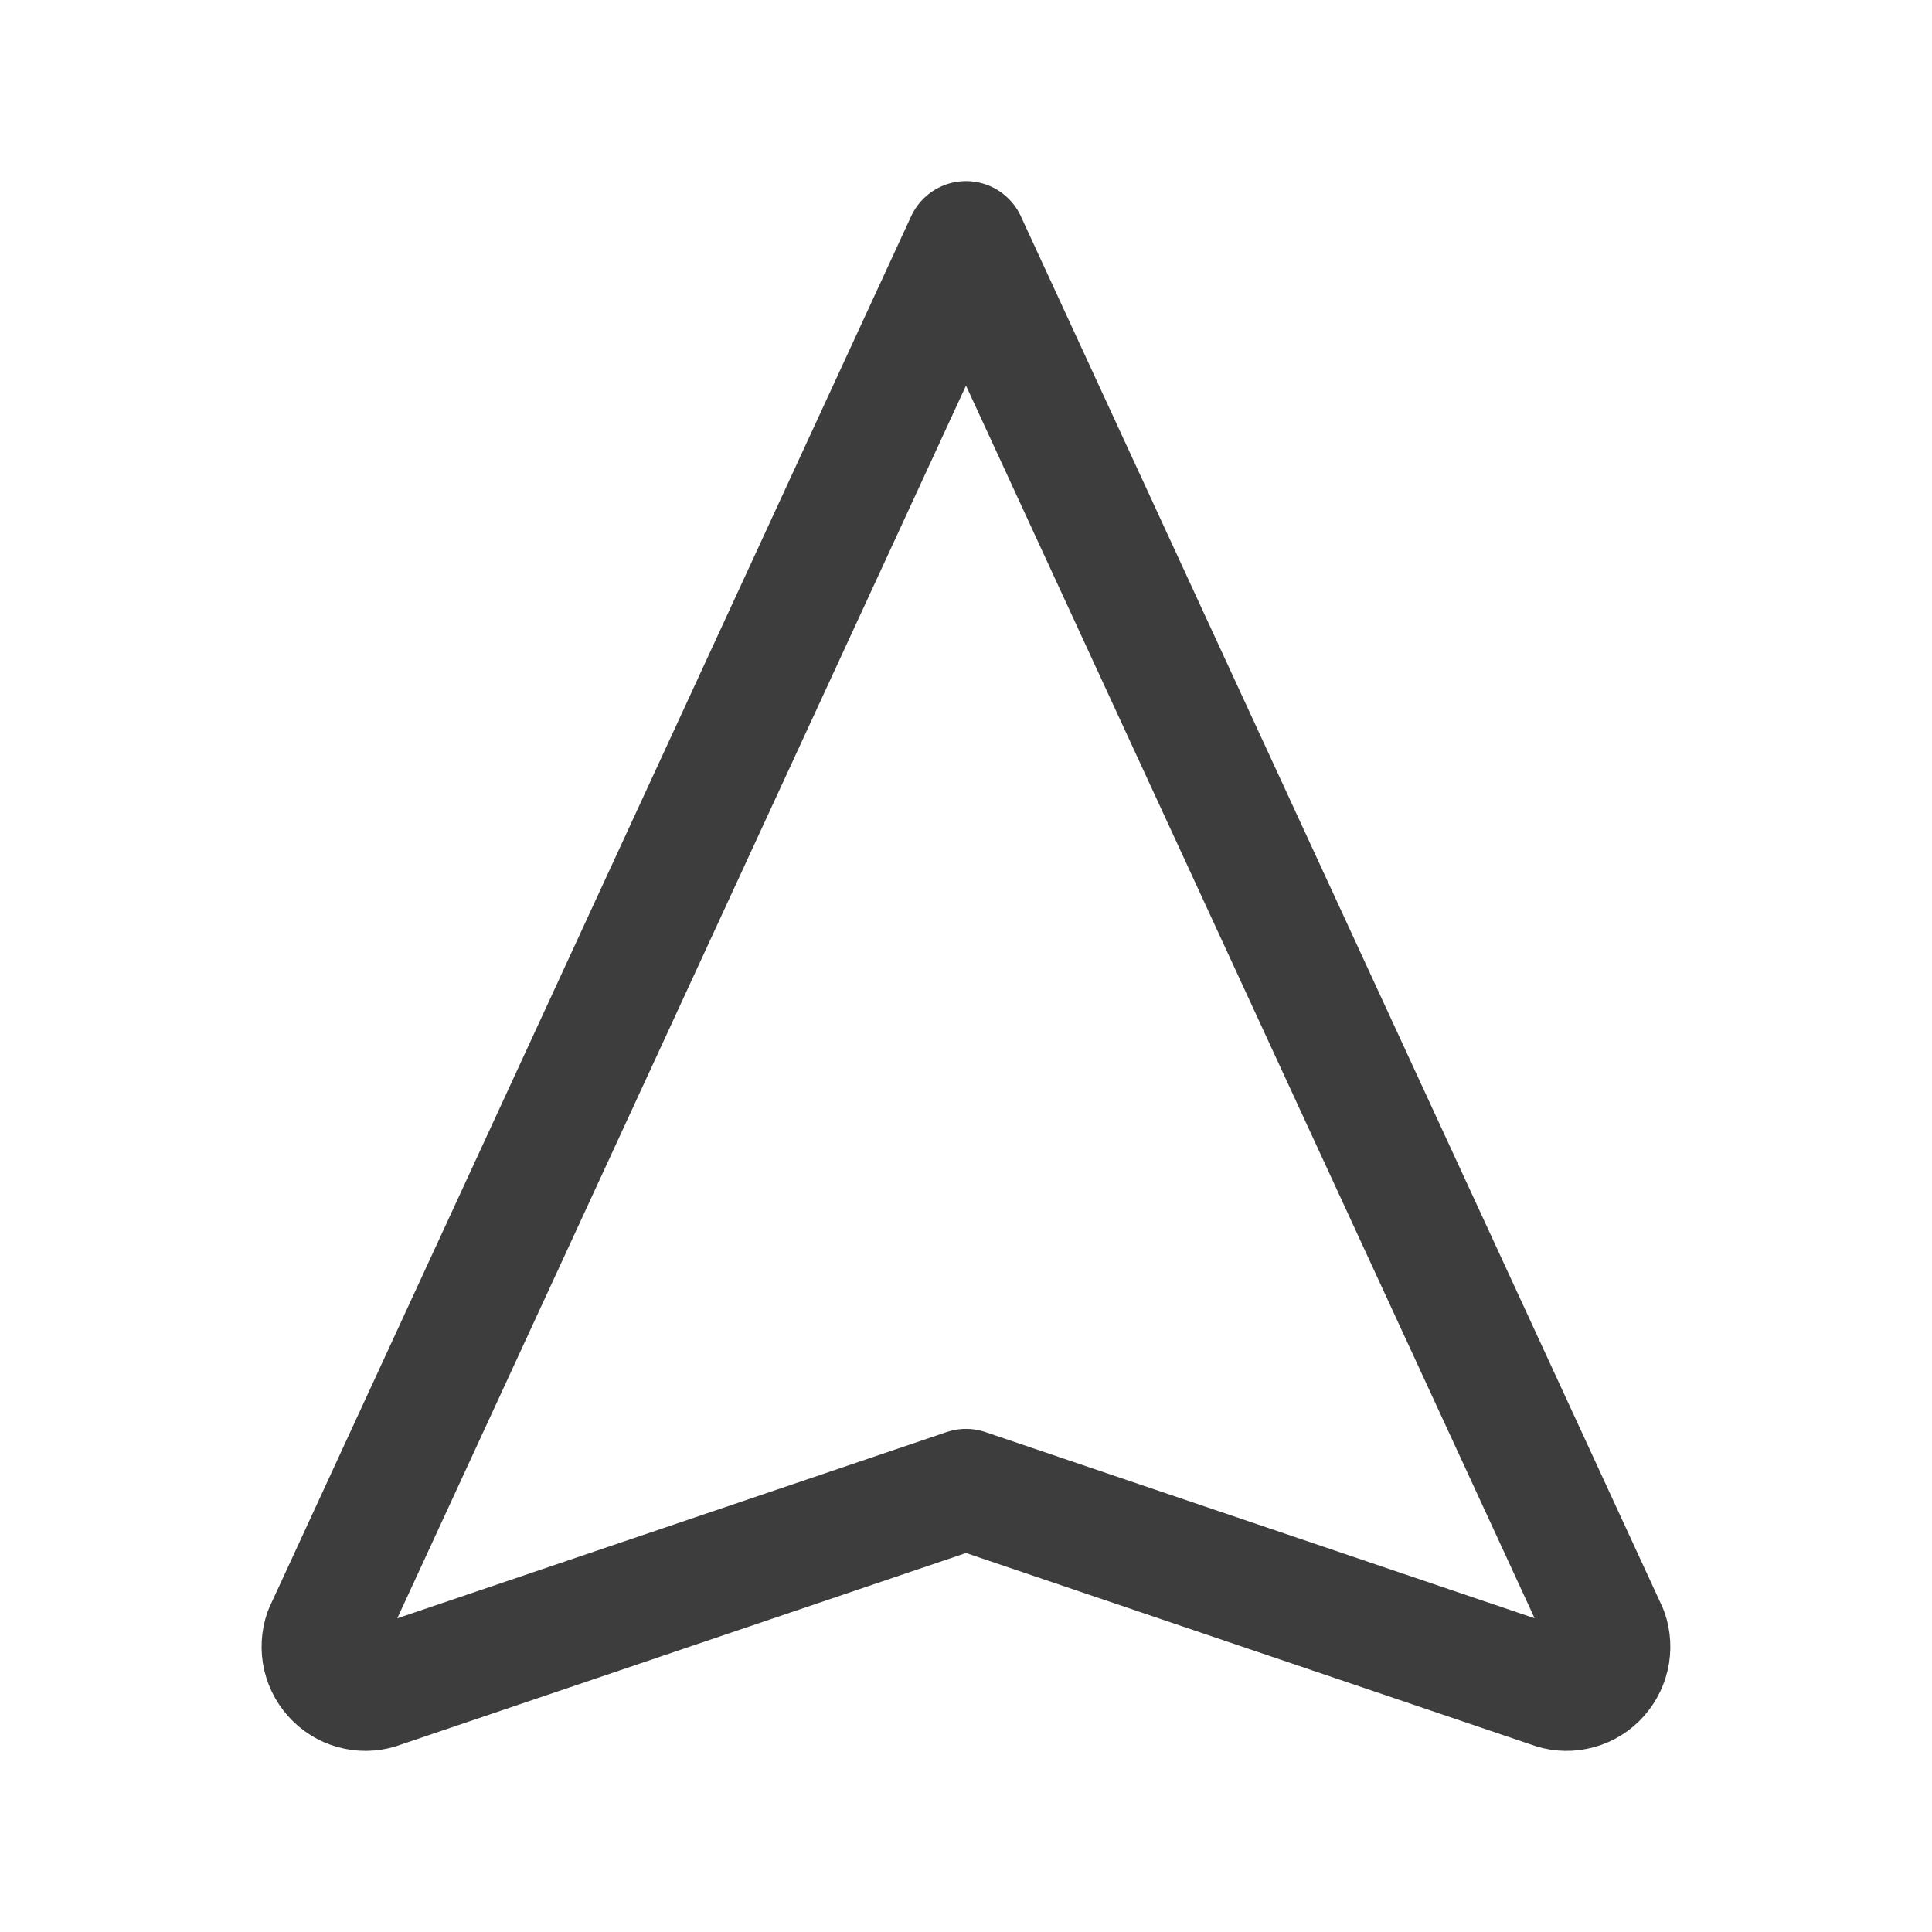 <svg width="24" height="24" viewBox="0 0 24 24" fill="none" xmlns="http://www.w3.org/2000/svg">
<path d="M12 18.5L19.265 20.963C19.361 21.001 19.466 21.01 19.567 20.989C19.668 20.969 19.761 20.919 19.835 20.847C19.909 20.774 19.961 20.682 19.985 20.581C20.009 20.479 20.003 20.373 19.969 20.275L12 3L4.03 20.275C3.996 20.373 3.99 20.479 4.014 20.581C4.038 20.682 4.09 20.774 4.165 20.847C4.239 20.919 4.332 20.969 4.433 20.989C4.534 21.01 4.639 21.001 4.735 20.963L12 18.5Z" stroke="#3D3D3D" stroke-width="1.5" stroke-linecap="round" stroke-linejoin="round"/>
</svg>
